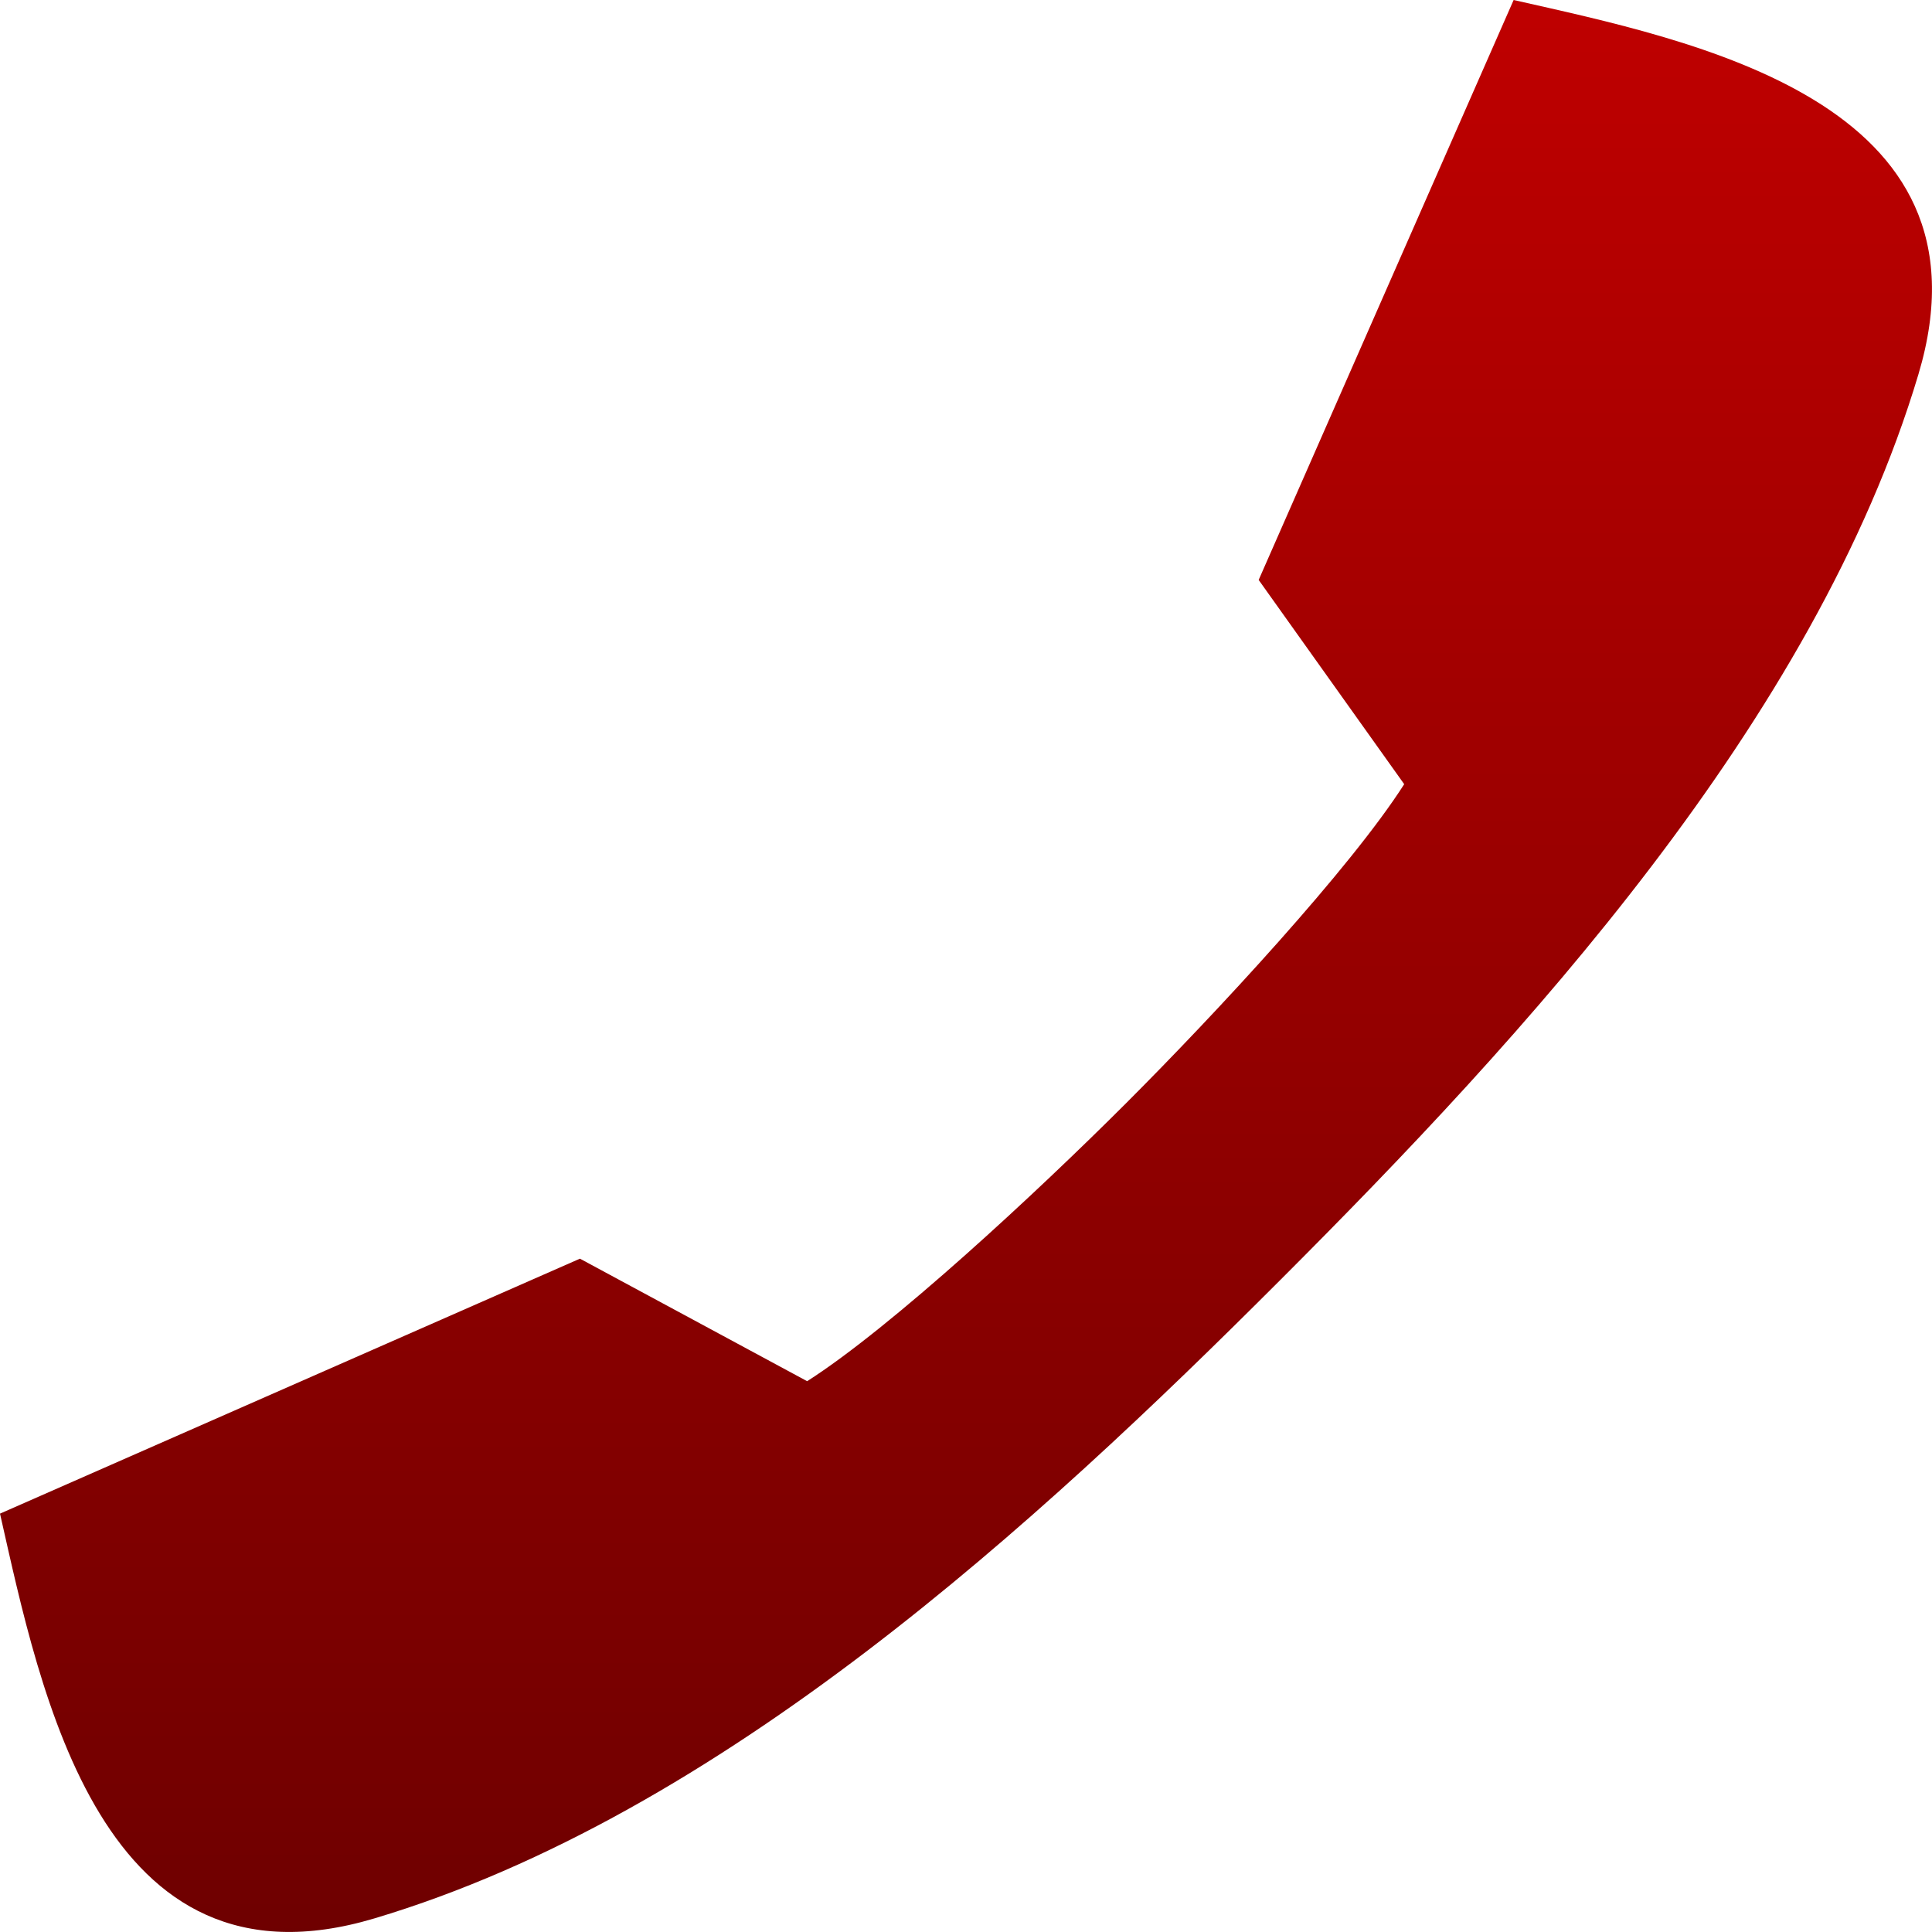 <svg xmlns="http://www.w3.org/2000/svg" xmlns:xlink="http://www.w3.org/1999/xlink" width="64" height="64" viewBox="0 0 64 64" version="1.1"><defs><linearGradient id="linear0" gradientUnits="userSpaceOnUse" x1="0" y1="0" x2="0" y2="1" gradientTransform="matrix(64,0,0,64,0,0)"><stop offset="0" style="stop-color:#bf0000;stop-opacity:1;"/><stop offset="1" style="stop-color:#6e0000;stop-opacity:1;"/></linearGradient></defs><g id="surface1"><path style=" stroke:none;fill-rule:nonzero;fill:url(#linear0);" d="M 50.141 0 C 56.09 1.348 66.254 3.348 63.551 12.398 C 60.117 23.902 50.438 34.371 42.43 42.383 C 42.422 42.391 42.418 42.395 42.406 42.406 C 42.398 42.414 42.395 42.418 42.383 42.43 C 34.371 50.441 23.902 60.117 12.398 63.551 C 3.348 66.254 1.348 56.09 0 50.141 L 19.211 41.695 L 26.738 45.754 C 29.523 43.977 34.332 39.516 37.305 36.543 C 40.277 33.57 44.738 28.762 46.516 25.977 L 41.695 19.211 Z M 50.141 0 "/></g></svg>
